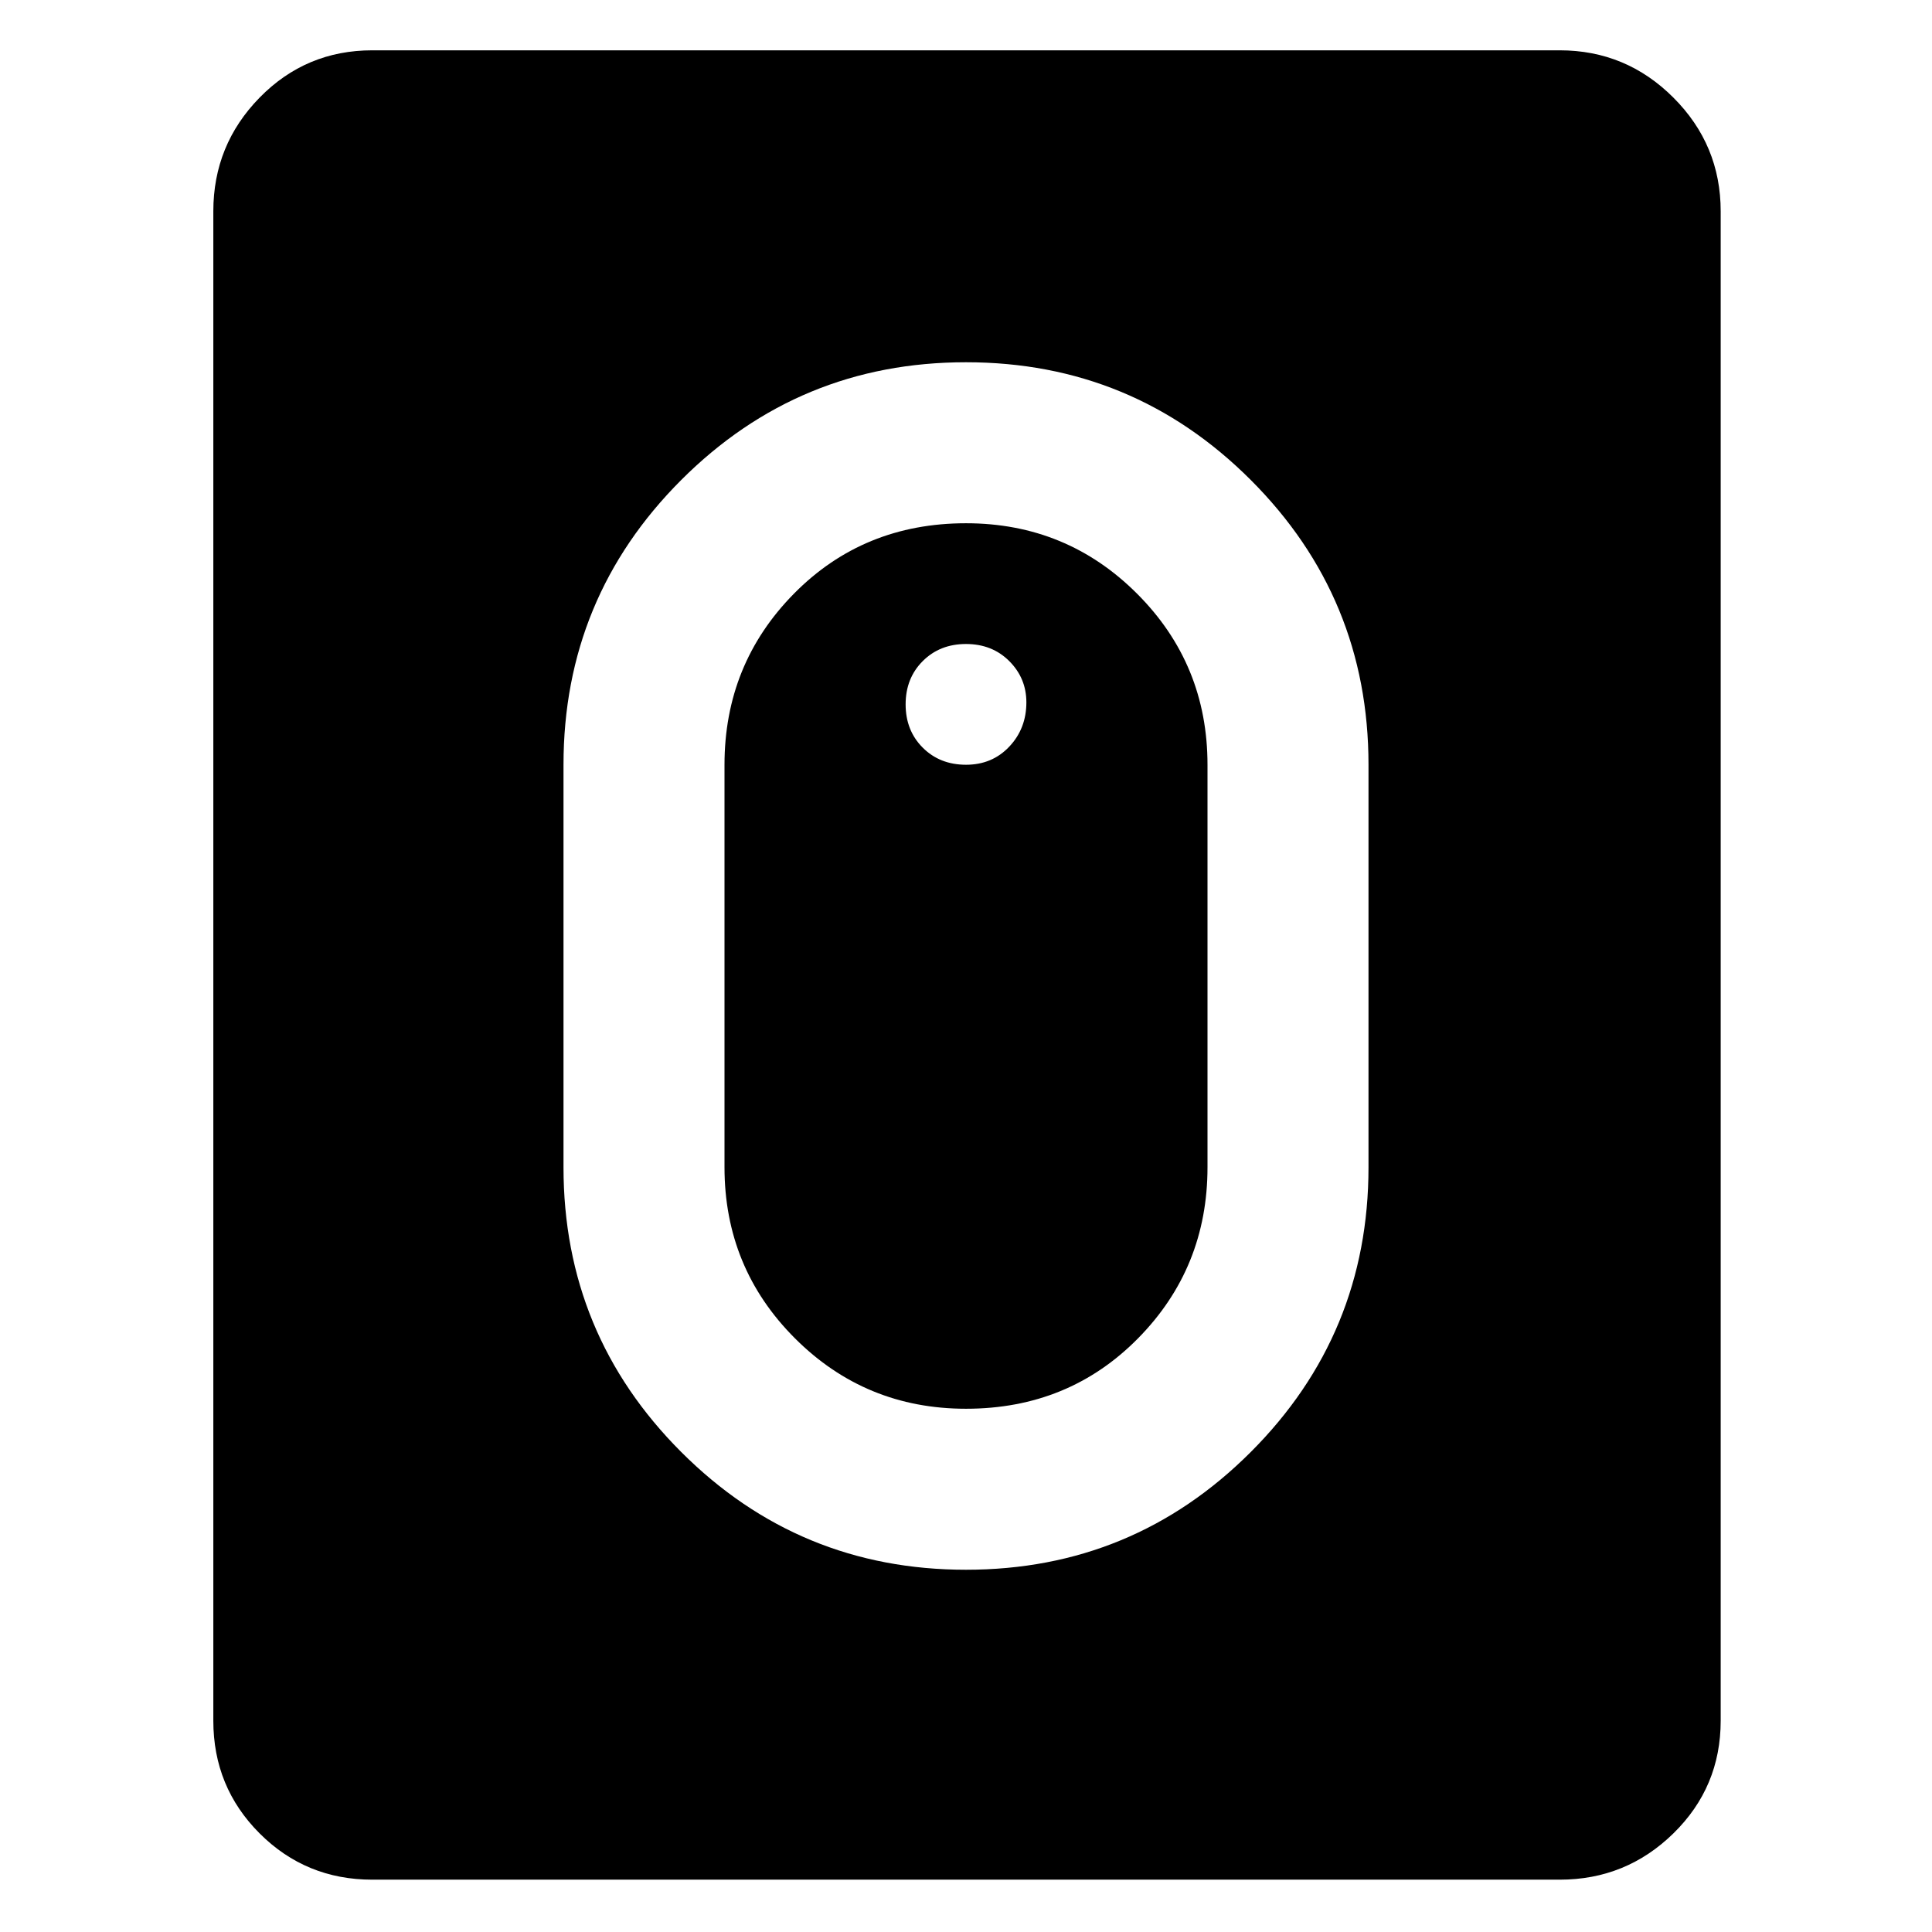<svg xmlns="http://www.w3.org/2000/svg" width="48" height="48" viewBox="0 0 48 48"><path d="M24 39q4.15 0 7.075-2.925T34 29V19q0-4.15-2.925-7.075T24 9q-4.15 0-7.075 2.925T14 19v10q0 4.15 2.925 7.075T24 39Zm0-4q-2.5 0-4.25-1.75T18 29V19q0-2.5 1.725-4.25T24 13q2.5 0 4.25 1.75T30 19v10q0 2.5-1.725 4.25T24 35Zm0-16q.65 0 1.075-.45.425-.45.425-1.1 0-.6-.425-1.025Q24.65 16 24 16q-.65 0-1.075.425-.425.425-.425 1.075 0 .65.425 1.075Q23.35 19 24 19ZM9.25 46.7q-1.65 0-2.8-1.15t-1.15-2.8V5.25q0-1.65 1.15-2.825Q7.6 1.25 9.25 1.25h29.5q1.65 0 2.825 1.175Q42.75 3.6 42.75 5.25v37.5q0 1.65-1.175 2.8T38.75 46.7Z"/></svg>